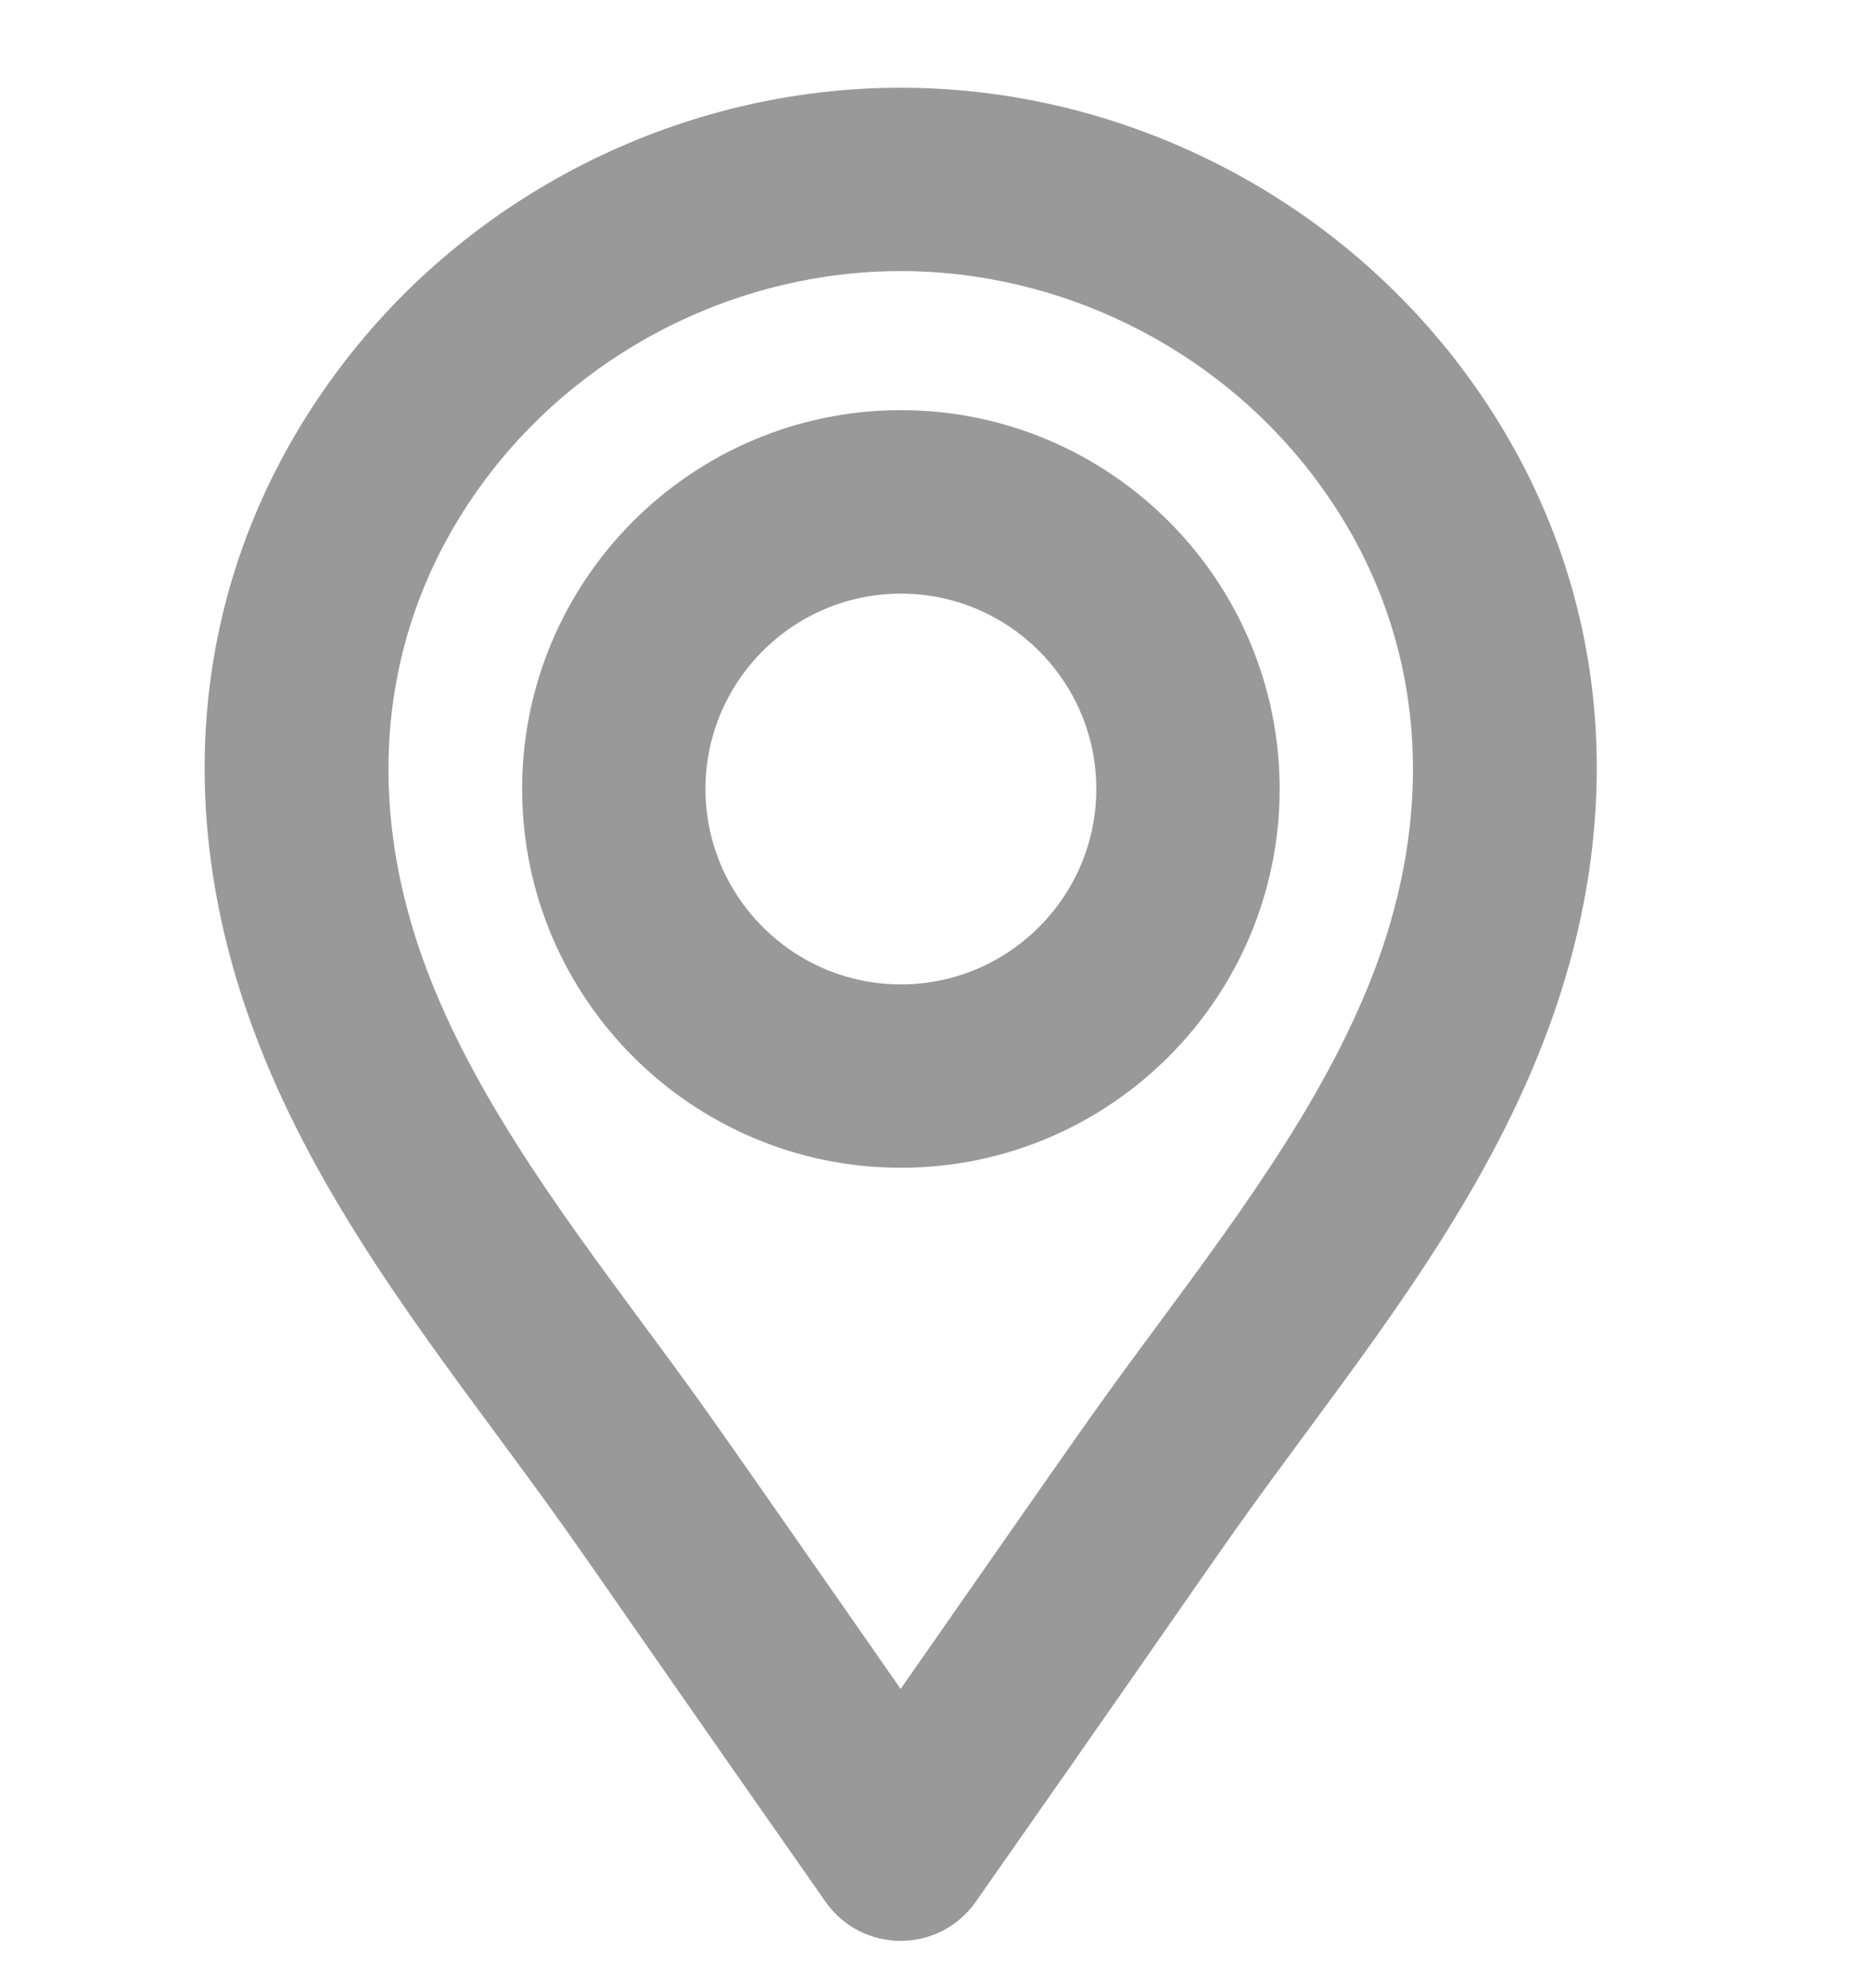 <svg width="16" height="17" viewBox="0 0 16 17" fill="none" xmlns="http://www.w3.org/2000/svg">
<path d="M7.704 9.735C9.352 9.735 10.693 8.395 10.693 6.746C10.693 5.098 9.352 3.757 7.704 3.757C6.056 3.757 4.715 5.098 4.715 6.746C4.715 8.395 6.056 9.735 7.704 9.735ZM7.704 4.826C8.763 4.826 9.625 5.687 9.625 6.746C9.625 7.805 8.763 8.667 7.704 8.667C6.645 8.667 5.783 7.805 5.783 6.746C5.783 5.687 6.645 4.826 7.704 4.826Z" fill="#999999" stroke="#999999" stroke-width="0.5"/>
<path d="M4.447 12.117C5.257 13.213 4.932 12.787 7.264 16.117C7.476 16.421 7.927 16.422 8.14 16.117C10.483 12.772 10.161 13.195 10.957 12.117C11.764 11.025 12.599 9.895 13.056 8.571C13.718 6.655 13.432 4.759 12.251 3.233C12.25 3.233 12.25 3.233 12.25 3.233C11.168 1.835 9.468 1 7.702 1C5.936 1 4.236 1.835 3.154 3.233C1.973 4.759 1.687 6.655 2.349 8.571C2.806 9.895 3.64 11.025 4.447 12.117ZM3.999 3.886C4.88 2.748 6.265 2.068 7.702 2.068C9.14 2.068 10.524 2.748 11.405 3.886L11.405 3.886C12.359 5.118 12.586 6.658 12.046 8.223C11.642 9.392 10.857 10.455 10.098 11.482C9.507 12.283 9.684 12.038 7.702 14.878C5.723 12.041 5.898 12.282 5.307 11.482C4.548 10.455 3.763 9.392 3.359 8.223C2.819 6.658 3.046 5.118 3.999 3.886Z" fill="#999999" stroke="#999999" stroke-width="0.5"/>
</svg>
